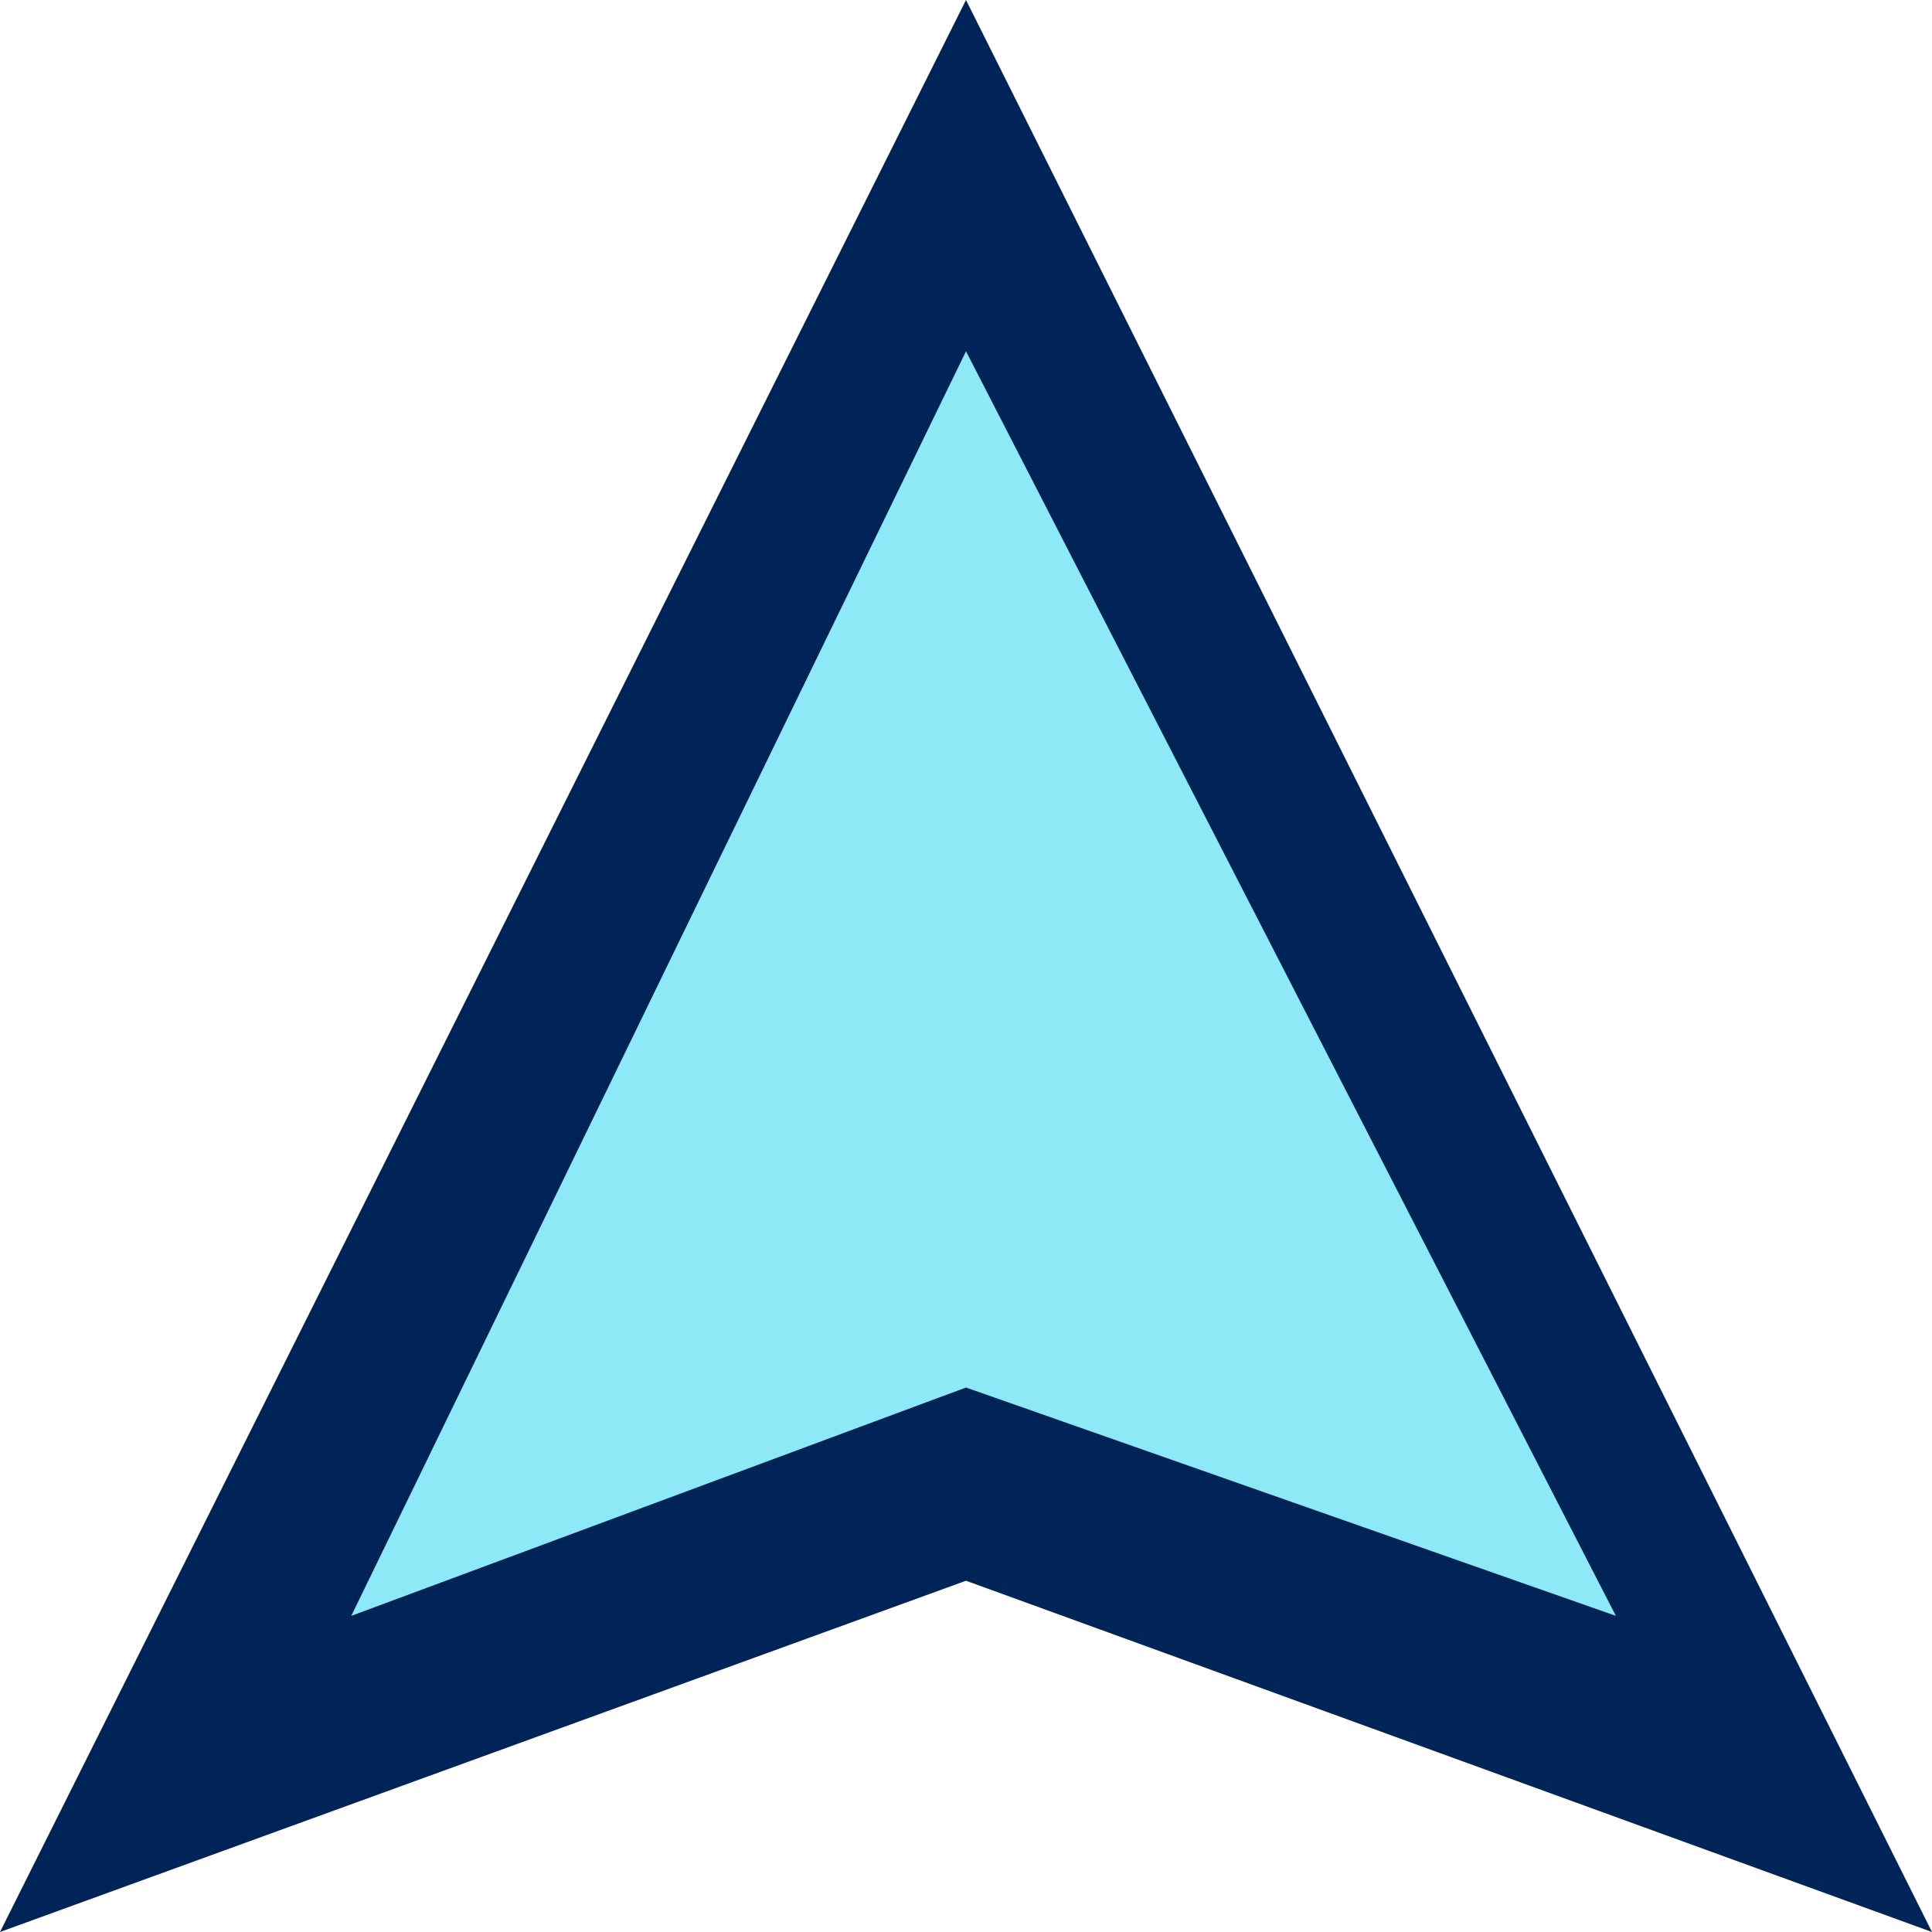 <svg xmlns="http://www.w3.org/2000/svg" viewBox="0 0 11 11">
    <path fill="#002457" fill-rule="nonzero" d="M11 11 5.5 9 0 11 5.5 0z"/>
    <path fill="#8DE9F6" fill-rule="nonzero" d="M5.5 2 2 9.2 l3.5-1.3L9.2 9.2z"/>
</svg>